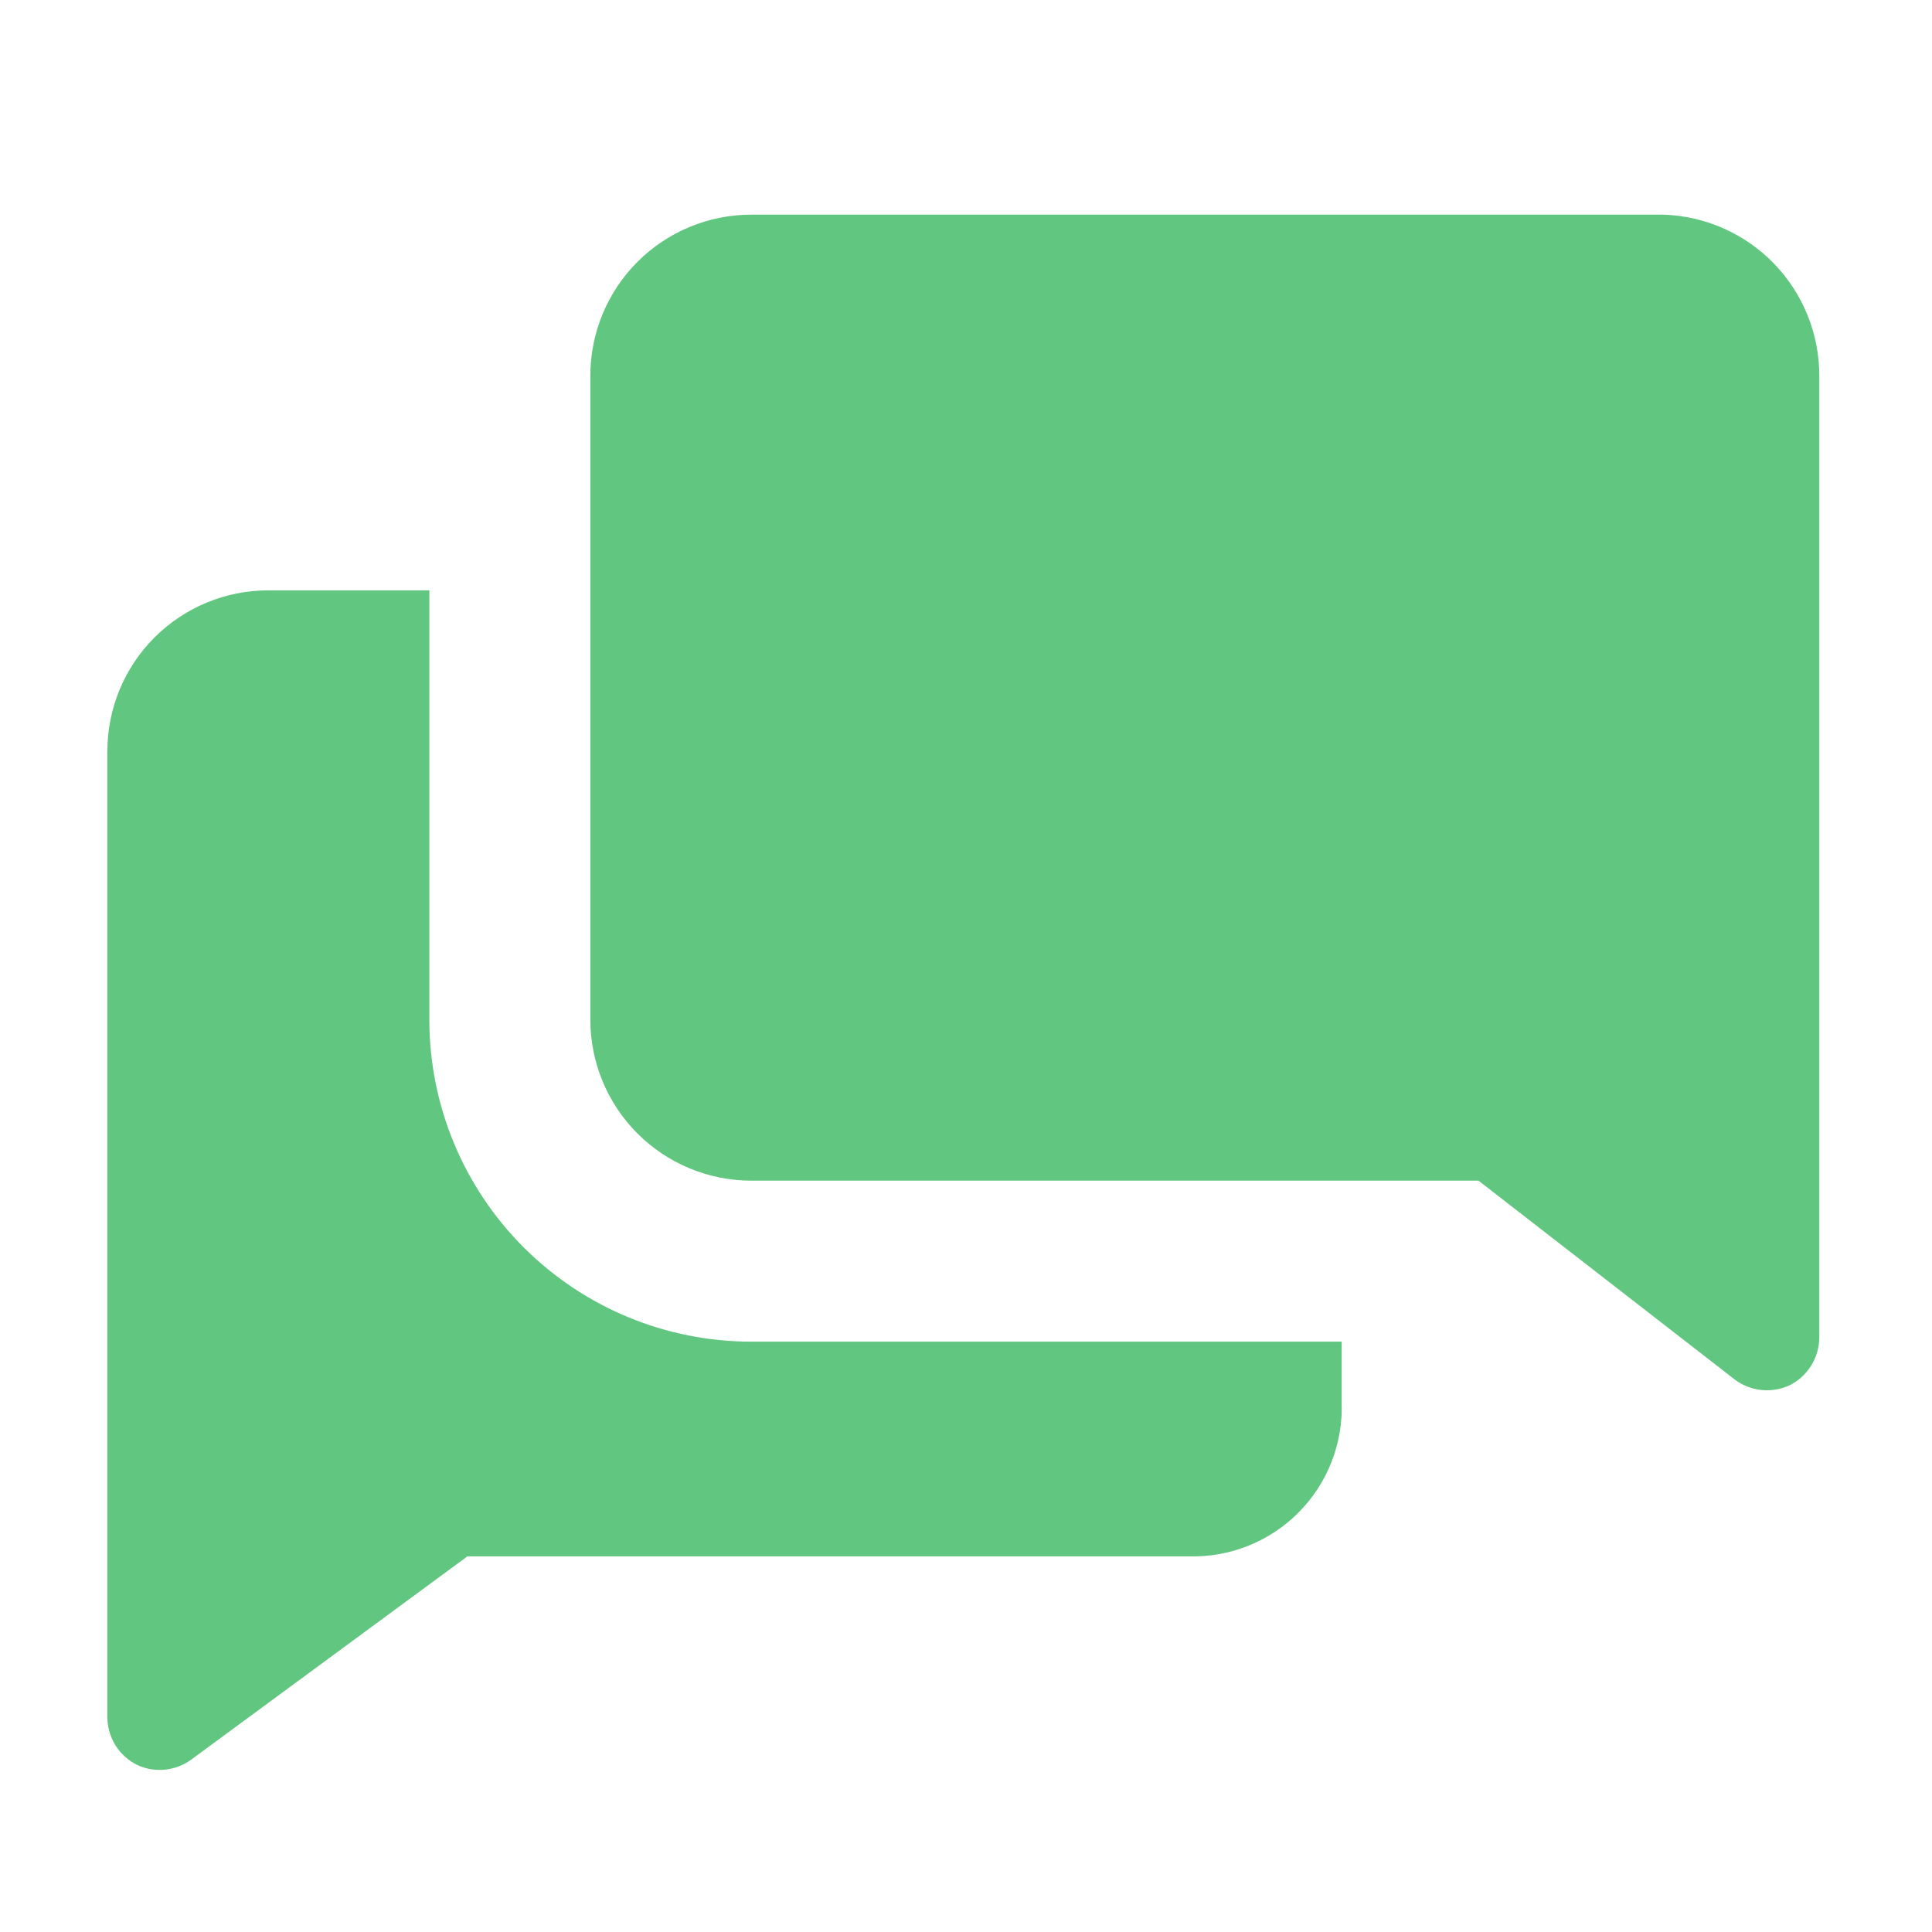 <svg width="48" height="48" viewBox="0 0 48 48" fill="none" xmlns="http://www.w3.org/2000/svg">
<path d="M10.667 25.333V14.667H6.667C5.606 14.667 4.588 15.088 3.838 15.838C3.088 16.588 2.667 17.606 2.667 18.667V42.667C2.669 42.914 2.74 43.157 2.871 43.366C3.003 43.576 3.191 43.744 3.413 43.853C3.628 43.951 3.864 43.99 4.098 43.966C4.332 43.943 4.556 43.858 4.747 43.72L11.613 38.667H29.533C30.039 38.682 30.542 38.593 31.011 38.405C31.481 38.218 31.907 37.936 32.263 37.577C32.619 37.219 32.898 36.791 33.082 36.32C33.266 35.849 33.352 35.345 33.333 34.84V33.333H18.667C16.545 33.333 14.51 32.49 13.01 30.99C11.509 29.49 10.667 27.455 10.667 25.333Z" fill="#61C680"/>
<path d="M41.333 5.333H18.667C17.606 5.333 16.588 5.755 15.838 6.505C15.088 7.255 14.667 8.272 14.667 9.333V25.333C14.667 26.394 15.088 27.412 15.838 28.162C16.588 28.912 17.606 29.333 18.667 29.333H36.733L43.107 34.28C43.296 34.42 43.519 34.508 43.754 34.533C43.988 34.559 44.225 34.522 44.44 34.427C44.667 34.319 44.859 34.149 44.993 33.936C45.127 33.724 45.199 33.478 45.2 33.227V9.333C45.2 8.295 44.797 7.297 44.076 6.551C43.354 5.805 42.371 5.368 41.333 5.333Z" fill="#61C680"/>
</svg>
